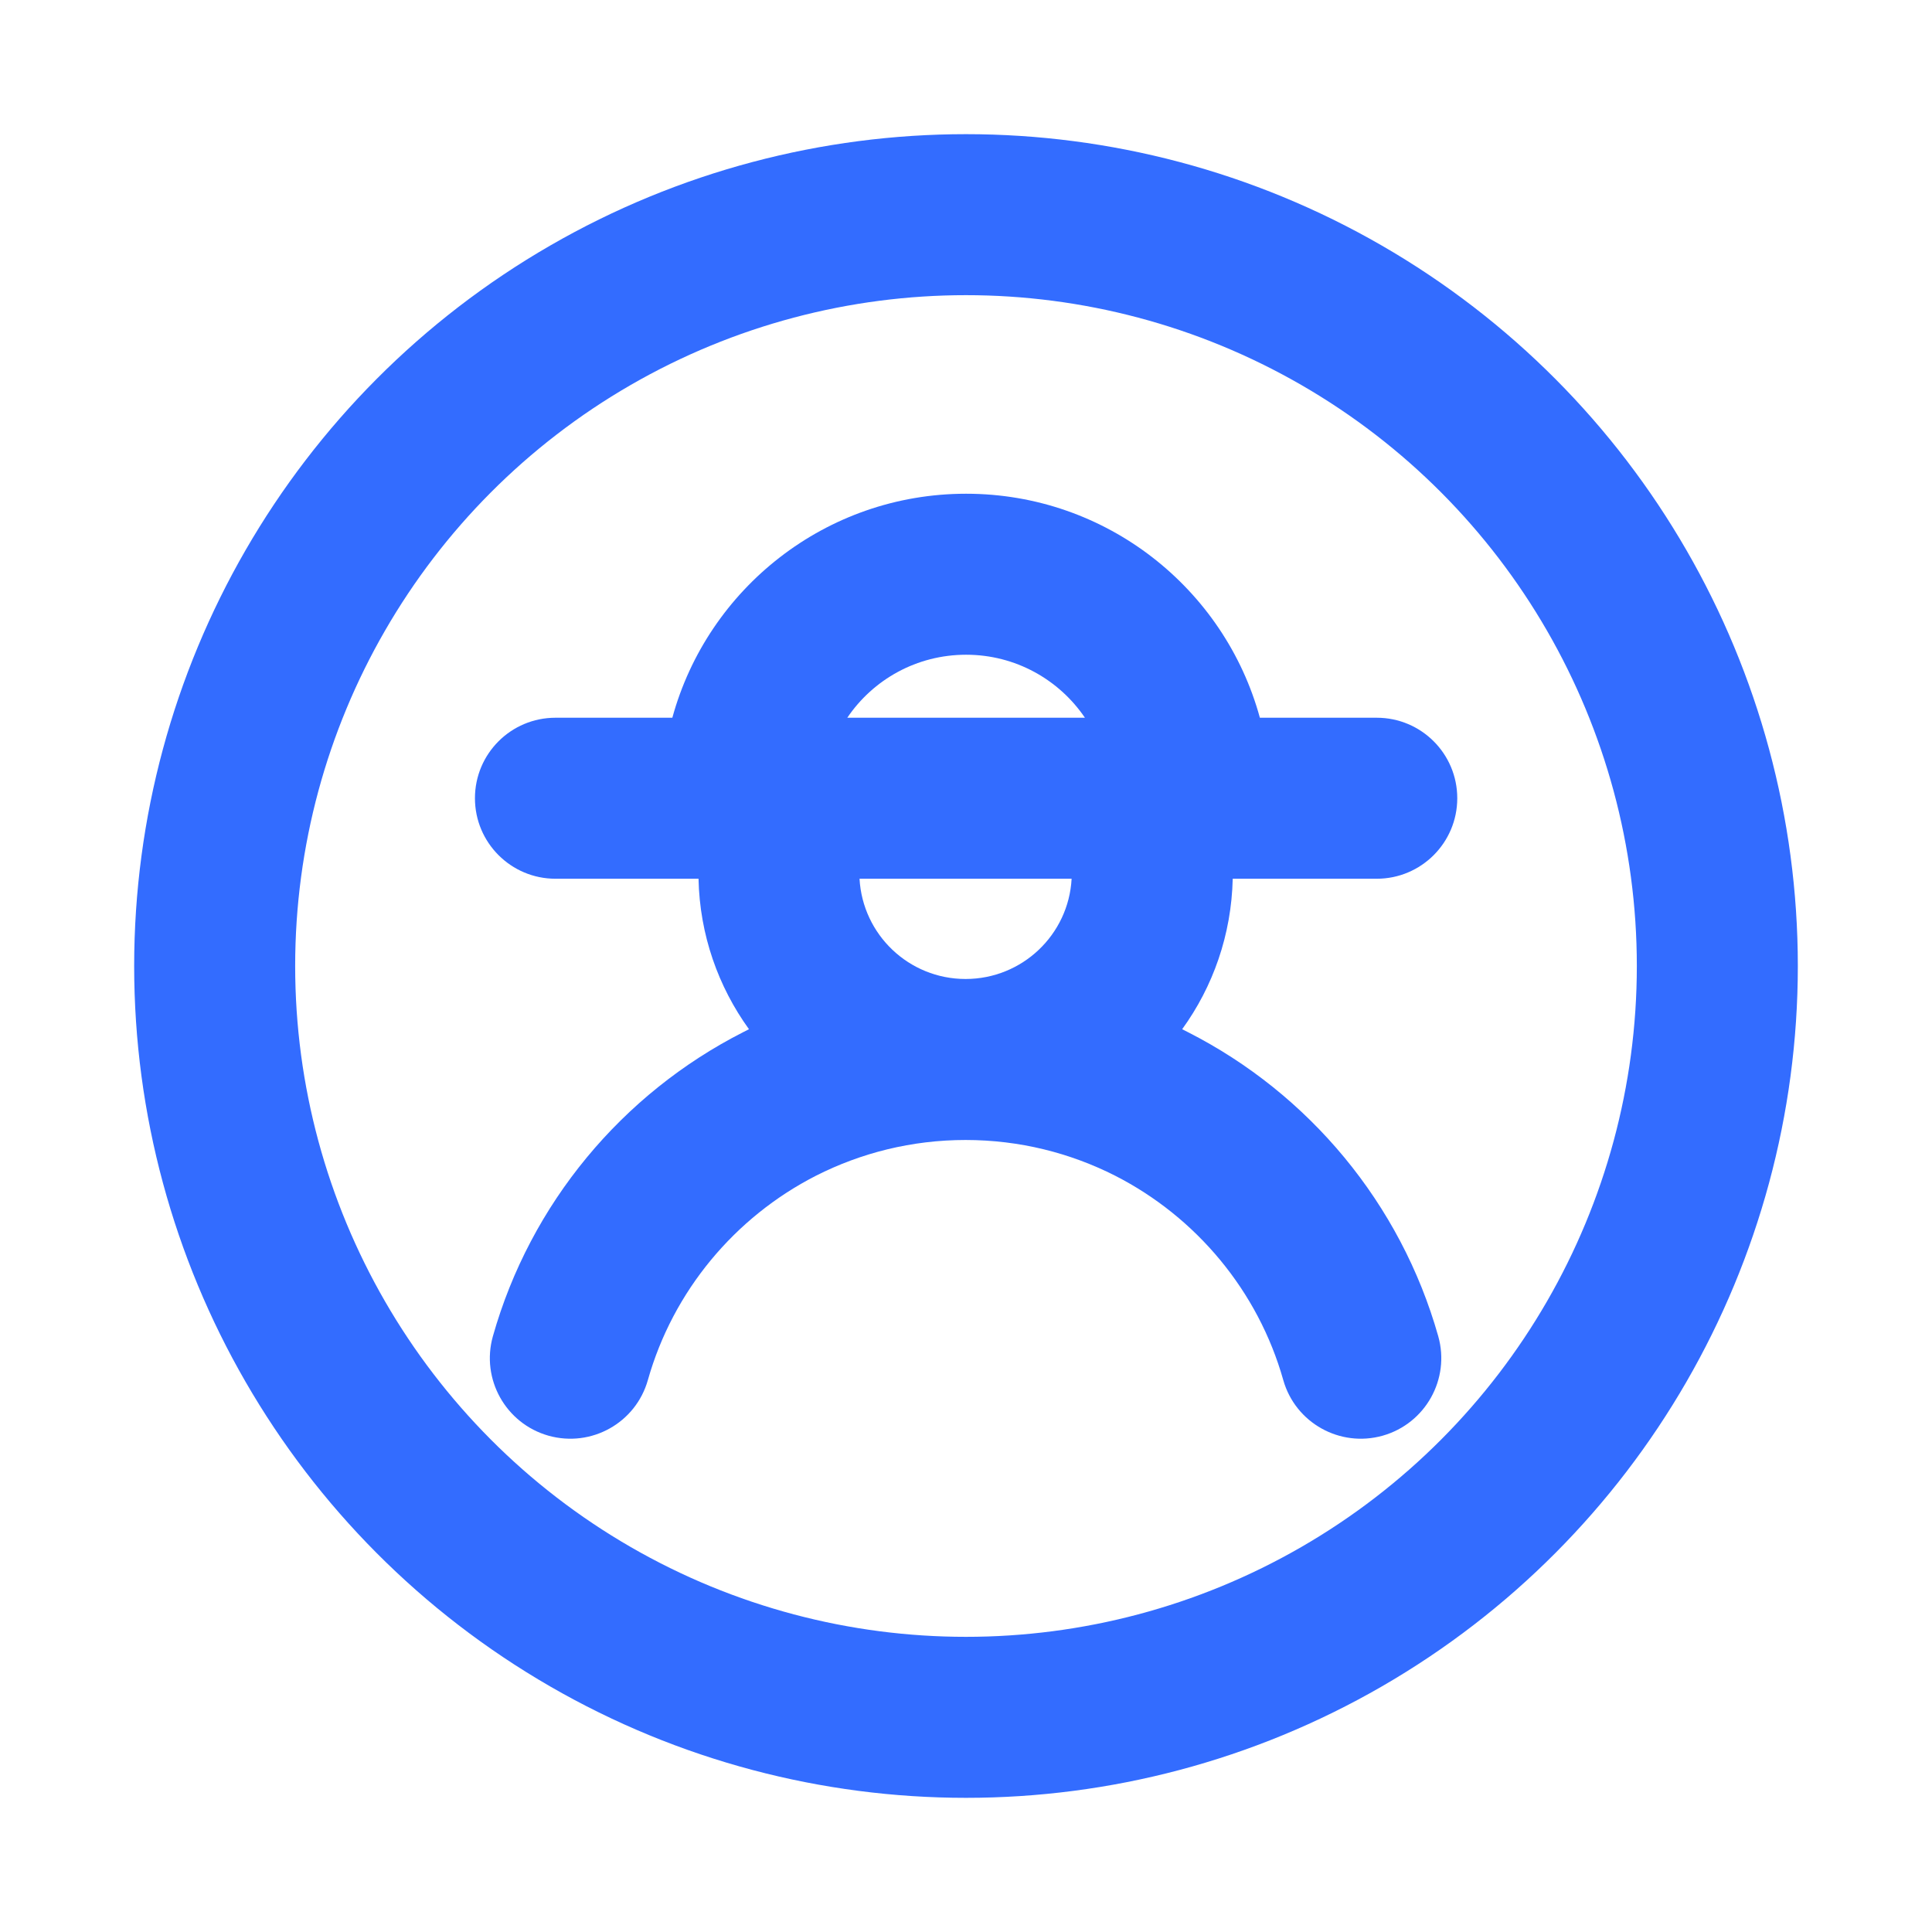 <svg width="18" height="18" viewBox="0 0 18 18" fill="none" stroke="none" xmlns="http://www.w3.org/2000/svg">
    <circle cx="9" cy="9" r="7" stroke="#336CFF" stroke-width="1.5"/>
    <path fill-rule="evenodd" clip-rule="evenodd" d="M6.264 6.687H5.175C4.761 6.687 4.425 7.022 4.425 7.437C4.425 7.851 4.761 8.187 5.175 8.187H6.508C6.519 8.71 6.692 9.193 6.978 9.589C6.959 9.599 6.94 9.608 6.921 9.618C5.798 10.19 4.942 11.212 4.592 12.45C4.48 12.848 4.711 13.263 5.11 13.376C5.509 13.488 5.923 13.257 6.036 12.858C6.27 12.029 6.846 11.34 7.602 10.954C8.02 10.742 8.493 10.621 8.996 10.621C9.499 10.621 9.972 10.742 10.39 10.954C11.146 11.34 11.722 12.029 11.956 12.858C12.069 13.257 12.484 13.488 12.882 13.376C13.281 13.263 13.512 12.848 13.4 12.45C13.05 11.212 12.194 10.19 11.071 9.618C11.052 9.608 11.033 9.599 11.014 9.589C11.301 9.193 11.473 8.71 11.485 8.187H12.827C13.241 8.187 13.577 7.851 13.577 7.437C13.577 7.022 13.241 6.687 12.827 6.687H11.738C11.409 5.484 10.308 4.6 9.001 4.6C7.694 4.6 6.593 5.484 6.264 6.687ZM9.001 6.1C9.461 6.1 9.867 6.332 10.108 6.687H7.894C8.134 6.332 8.54 6.1 9.001 6.1ZM8.996 9.121C8.468 9.121 8.037 8.708 8.008 8.187H9.984C9.956 8.708 9.524 9.121 8.996 9.121Z" fill="#336CFF"/>
</svg>
